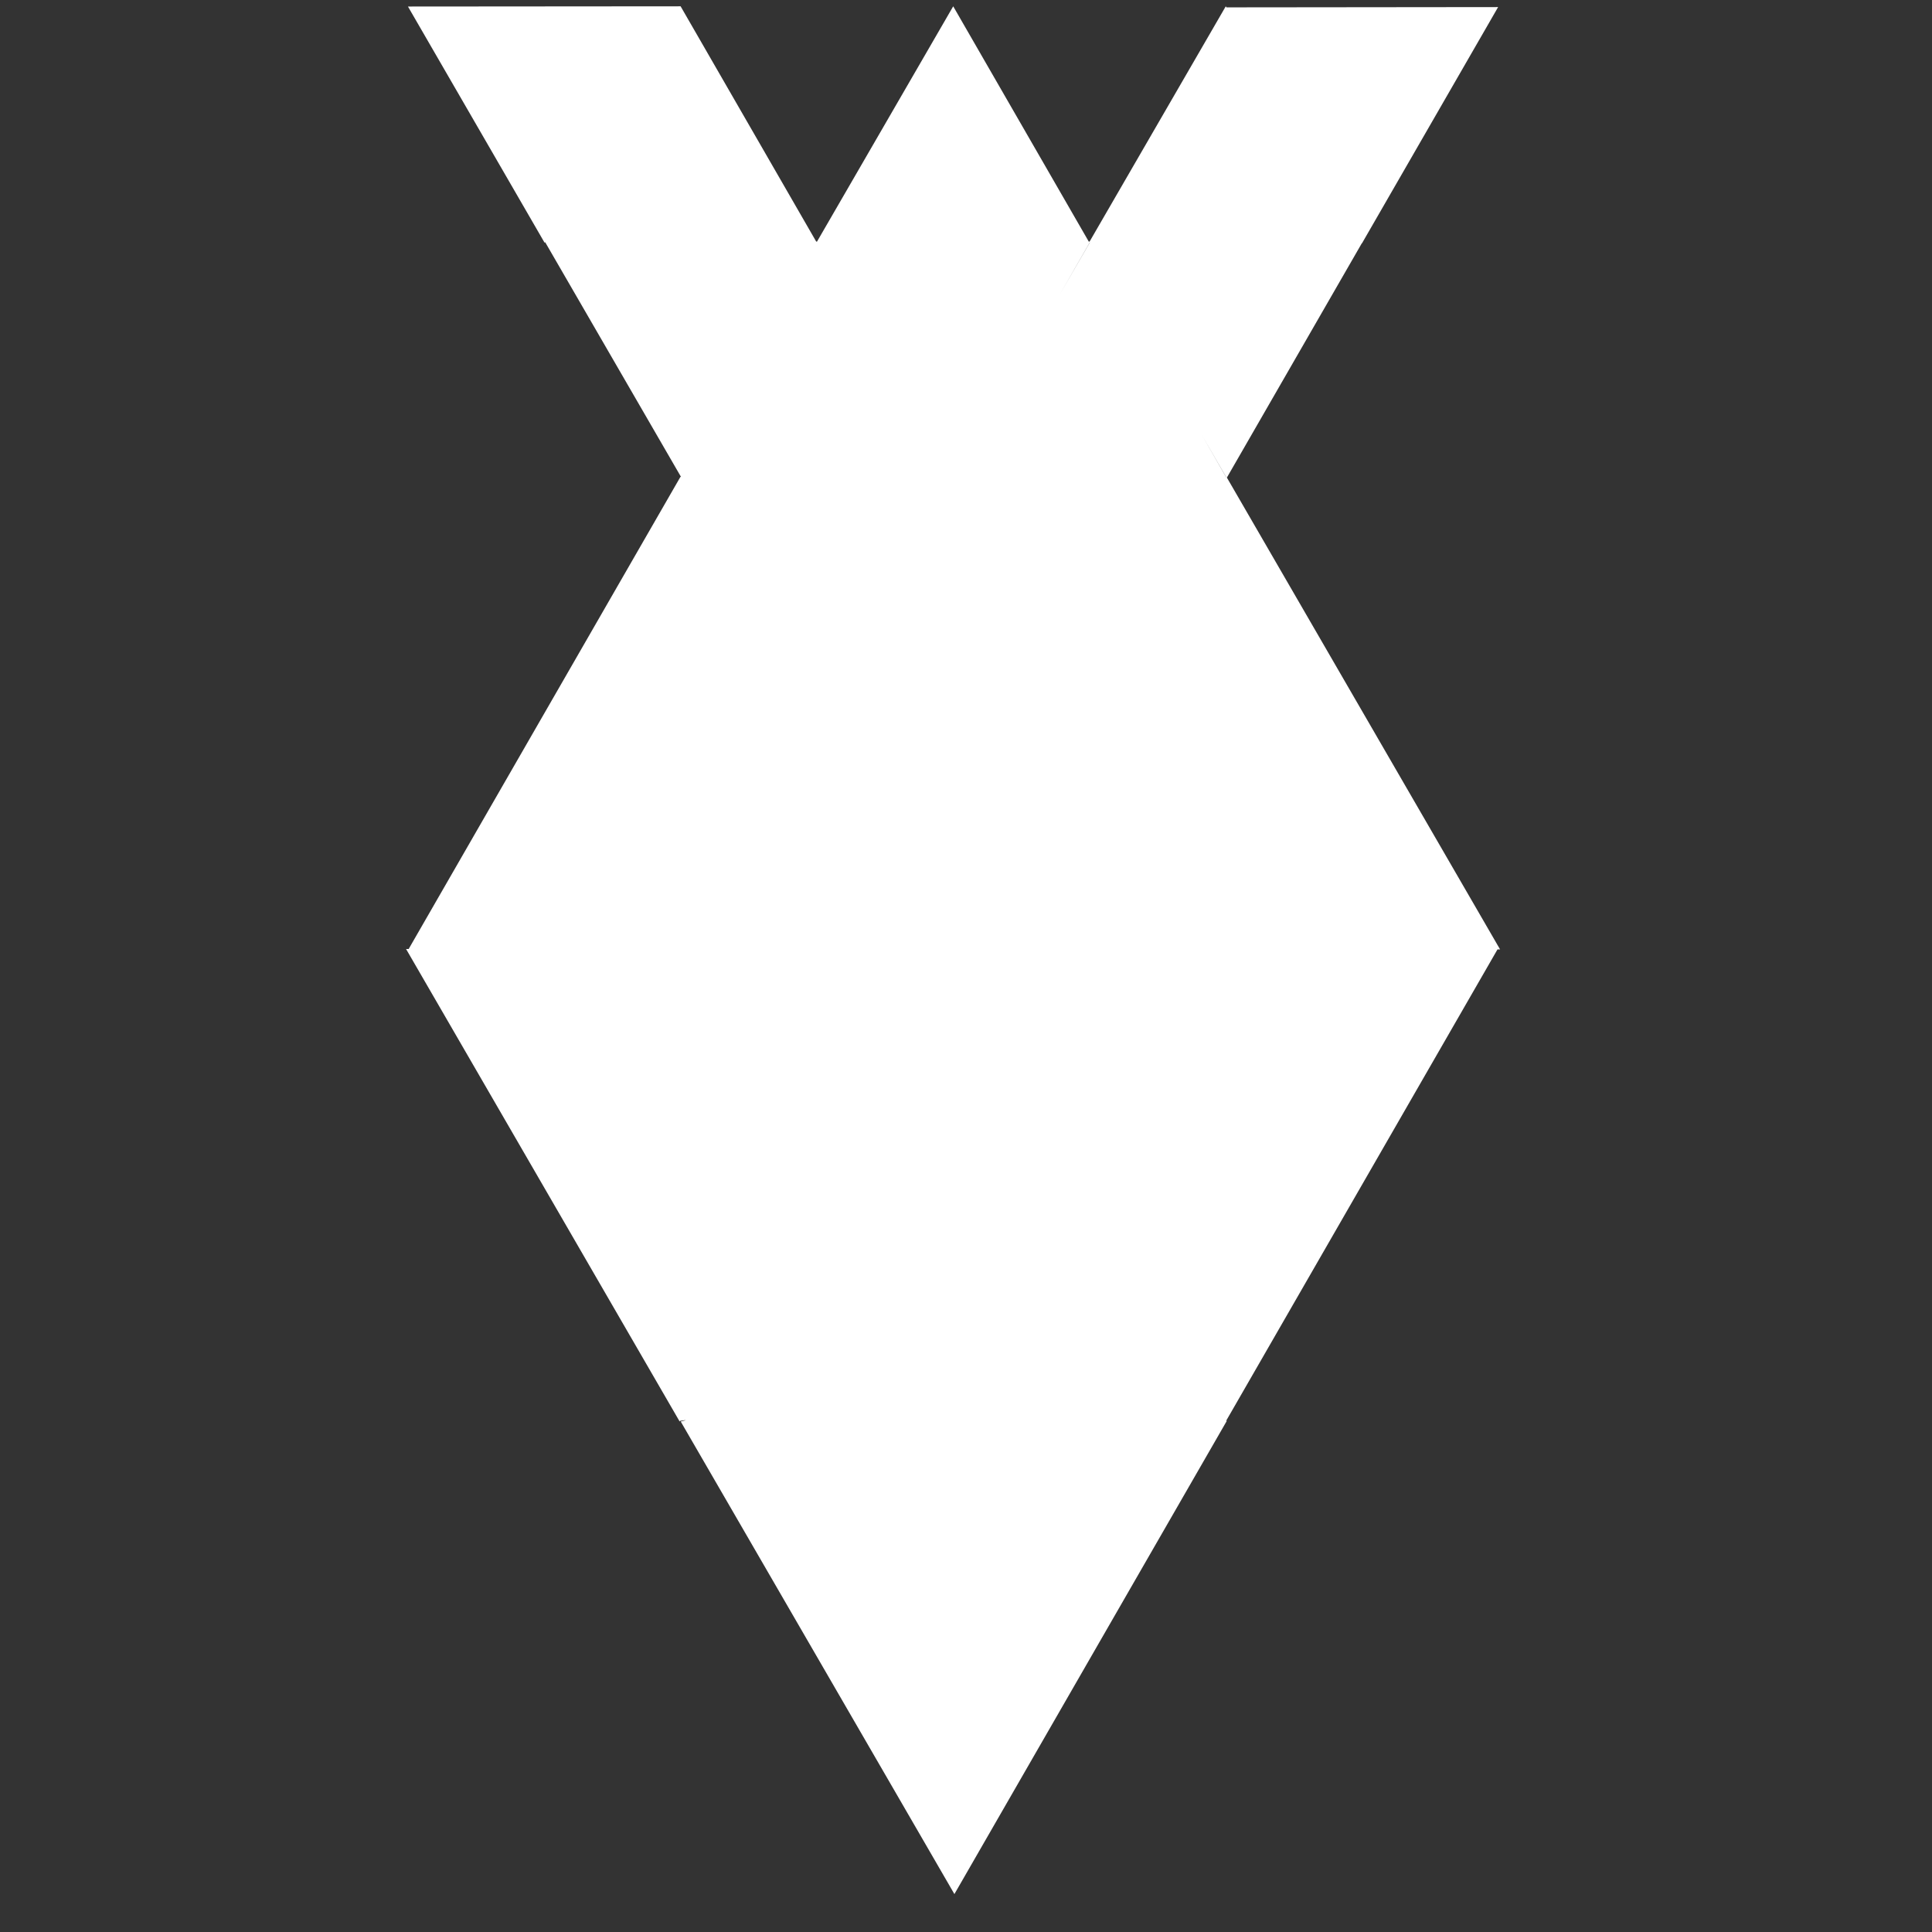 <?xml version="1.0" encoding="UTF-8" standalone="no"?>
<!-- Created with Inkscape (http://www.inkscape.org/) -->

<svg
   xmlns:dc="http://purl.org/dc/elements/1.1/"
   xmlns:cc="http://creativecommons.org/ns#"
   xmlns:rdf="http://www.w3.org/1999/02/22-rdf-syntax-ns#"
   xmlns:svg="http://www.w3.org/2000/svg"
   xmlns="http://www.w3.org/2000/svg"
   xmlns:xlink="http://www.w3.org/1999/xlink"
   xmlns:sodipodi="http://sodipodi.sourceforge.net/DTD/sodipodi-0.dtd"
   xmlns:inkscape="http://www.inkscape.org/namespaces/inkscape"
   width="861.024"
   height="861.024"
   id="svg2"
   version="1.1"
   inkscape:version="0.48.5 r10040"
   sodipodi:docname="carat-material-white.svg"
   inkscape:export-filename="/home/lagerspe/Desktop/carat-material-white-2k.png"
   inkscape:export-xdpi="214.07079"
   inkscape:export-ydpi="214.07079">
  <rect width="100%" height="100%" fill="#333333" stroke="none"/>
  <title
     id="title4862">Carat Material Design style Icon</title>
  <defs
     id="defs4">
    <linearGradient
       id="linearGradient4066">
      <stop
         style="stop-color:#f57900;stop-opacity:1;"
         offset="0"
         id="stop4068" />
      <stop
         style="stop-color:#f57900;stop-opacity:1;"
         offset="1"
         id="stop4070" />
    </linearGradient>
    <linearGradient
       inkscape:collect="always"
       xlink:href="#linearGradient4066"
       id="linearGradient4072"
       x1="-41.167"
       y1="233.973"
       x2="177.538"
       y2="233.973"
       gradientUnits="userSpaceOnUse" />
    <linearGradient
       inkscape:collect="always"
       xlink:href="#linearGradient4066-9"
       id="linearGradient4072-7"
       x1="-41.167"
       y1="233.973"
       x2="177.538"
       y2="233.973"
       gradientUnits="userSpaceOnUse" />
    <linearGradient
       id="linearGradient4066-9">
      <stop
         style="stop-color:#f57900;stop-opacity:1;"
         offset="0"
         id="stop4068-2" />
      <stop
         style="stop-color:#f57900;stop-opacity:1;"
         offset="1"
         id="stop4070-0" />
    </linearGradient>
    <linearGradient
       inkscape:collect="always"
       xlink:href="#linearGradient4066-9"
       id="linearGradient4171"
       gradientUnits="userSpaceOnUse"
       x1="-41.167"
       y1="233.973"
       x2="177.538"
       y2="233.973" />
    <linearGradient
       id="linearGradient4066-4">
      <stop
         style="stop-color:#f57900;stop-opacity:1;"
         offset="0"
         id="stop4068-5" />
      <stop
         style="stop-color:#f57900;stop-opacity:1;"
         offset="1"
         id="stop4070-03" />
    </linearGradient>
    <linearGradient
       inkscape:collect="always"
       xlink:href="#linearGradient4066"
       id="linearGradient4433"
       gradientUnits="userSpaceOnUse"
       x1="-41.167"
       y1="233.973"
       x2="177.538"
       y2="233.973" />
    <linearGradient
       inkscape:collect="always"
       xlink:href="#linearGradient4066-5"
       id="linearGradient4435-4"
       gradientUnits="userSpaceOnUse"
       x1="-47.015"
       y1="246.66"
       x2="177.538"
       y2="233.973" />
    <linearGradient
       id="linearGradient4066-5">
      <stop
         style="stop-color:#f57900;stop-opacity:1;"
         offset="0"
         id="stop4068-25" />
      <stop
         style="stop-color:#f57900;stop-opacity:1;"
         offset="1"
         id="stop4070-4" />
    </linearGradient>
    <linearGradient
       y2="233.973"
       x2="177.538"
       y1="246.66"
       x1="-47.015"
       gradientUnits="userSpaceOnUse"
       id="linearGradient4452-4"
       xlink:href="#linearGradient4066-5-4"
       inkscape:collect="always" />
    <linearGradient
       id="linearGradient4066-5-4">
      <stop
         style="stop-color:#f57900;stop-opacity:1;"
         offset="0"
         id="stop4068-25-3" />
      <stop
         style="stop-color:#f57900;stop-opacity:1;"
         offset="1"
         id="stop4070-4-0" />
    </linearGradient>
    <linearGradient
       inkscape:collect="always"
       xlink:href="#linearGradient4066-6"
       id="linearGradient4435-8"
       gradientUnits="userSpaceOnUse"
       x1="-47.015"
       y1="246.66"
       x2="177.538"
       y2="233.973" />
    <linearGradient
       id="linearGradient4066-6">
      <stop
         style="stop-color:#f57900;stop-opacity:1;"
         offset="0"
         id="stop4068-8" />
      <stop
         style="stop-color:#f57900;stop-opacity:1;"
         offset="1"
         id="stop4070-8" />
    </linearGradient>
    <linearGradient
       inkscape:collect="always"
       xlink:href="#linearGradient4066-0"
       id="linearGradient4435-5"
       gradientUnits="userSpaceOnUse"
       x1="-47.015"
       y1="246.66"
       x2="177.538"
       y2="233.973" />
    <linearGradient
       id="linearGradient4066-0">
      <stop
         style="stop-color:#f57900;stop-opacity:1;"
         offset="0"
         id="stop4068-4" />
      <stop
         style="stop-color:#f57900;stop-opacity:1;"
         offset="1"
         id="stop4070-87" />
    </linearGradient>
    <linearGradient
       y2="233.973"
       x2="177.538"
       y1="246.66"
       x1="-47.015"
       gradientUnits="userSpaceOnUse"
       id="linearGradient4697"
       xlink:href="#linearGradient4066-0"
       inkscape:collect="always" />
    <filter
       inkscape:collect="always"
       id="filter4820"
       color-interpolation-filters="sRGB">
      <feGaussianBlur
         inkscape:collect="always"
         stdDeviation="3.322"
         id="feGaussianBlur4822" />
    </filter>
  </defs>
  <sodipodi:namedview
     id="base"
     pagecolor="#000000"
     bordercolor="#666666"
     borderopacity="1.0"
     inkscape:pageopacity="0"
     inkscape:pageshadow="2"
     inkscape:zoom="0.98994949"
     inkscape:cx="454.93993"
     inkscape:cy="408.55734"
     inkscape:document-units="px"
     inkscape:current-layer="g4824"
     showgrid="false"
     inkscape:window-width="2524"
     inkscape:window-height="1410"
     inkscape:window-x="36"
     inkscape:window-y="0"
     inkscape:window-maximized="1"
     units="mm"
     fit-margin-top="0"
     fit-margin-left="0"
     fit-margin-right="0"
     fit-margin-bottom="0" />
  <g
     inkscape:label="Layer 1"
     inkscape:groupmode="layer"
     id="layer1"
     transform="translate(-95.493,-180.816)">
    <g
       id="g4396"
       transform="matrix(1,0,0,1,173.566,55.714)">
      <g
         id="g4824"
         transform="translate(-25.646,30.507)">
        <path
           style="fill:#ffffff;fill-opacity:1;stroke:none"
           d="M 303.344,2.812 181.812,2.906 242.531,107.875 l -0.062,0.125 0.156,0 0.062,0.125 0.062,-0.125 0.25,0 60.5,104.531 -0.25,0 -0.031,0 0,0.031 -121.094,210.375 -1.156,0 121.938,210.594 0.188,-0.312 c 5.254,-0.85 0.281,0.312 0.281,0.312 L 425.344,844.125 546.75,633.219 l -0.312,0 120.938,-210.094 1.156,0 -121.75,-210.281 60.156,-104.469 0.031,0.094 60.688,-105.312 -121.094,0.125 -0.281,-0.469 -60.688,104.844 -0.375,0 L 424.812,2.812 364.125,107.656 l -0.375,0 -60.406,-104.812 z m 60.875,105.188 0.125,0 z m 121.469,0 0.062,0 c -18.366,31.756 -18.401,31.823 -0.062,0 z m 60.812,104.656 -0.031,0.062 c -14.556,-25.27 -14.606,-25.349 0.031,-0.062 z"
           transform="matrix(1,0,0,1,-52.427,94.595)"
           id="path3768-7"
           inkscape:connector-curvature="0"
           sodipodi:nodetypes="cccccccccccccccccccccccccccccccccccccccccccc" />
      </g>
    </g>
  </g>
</svg>
